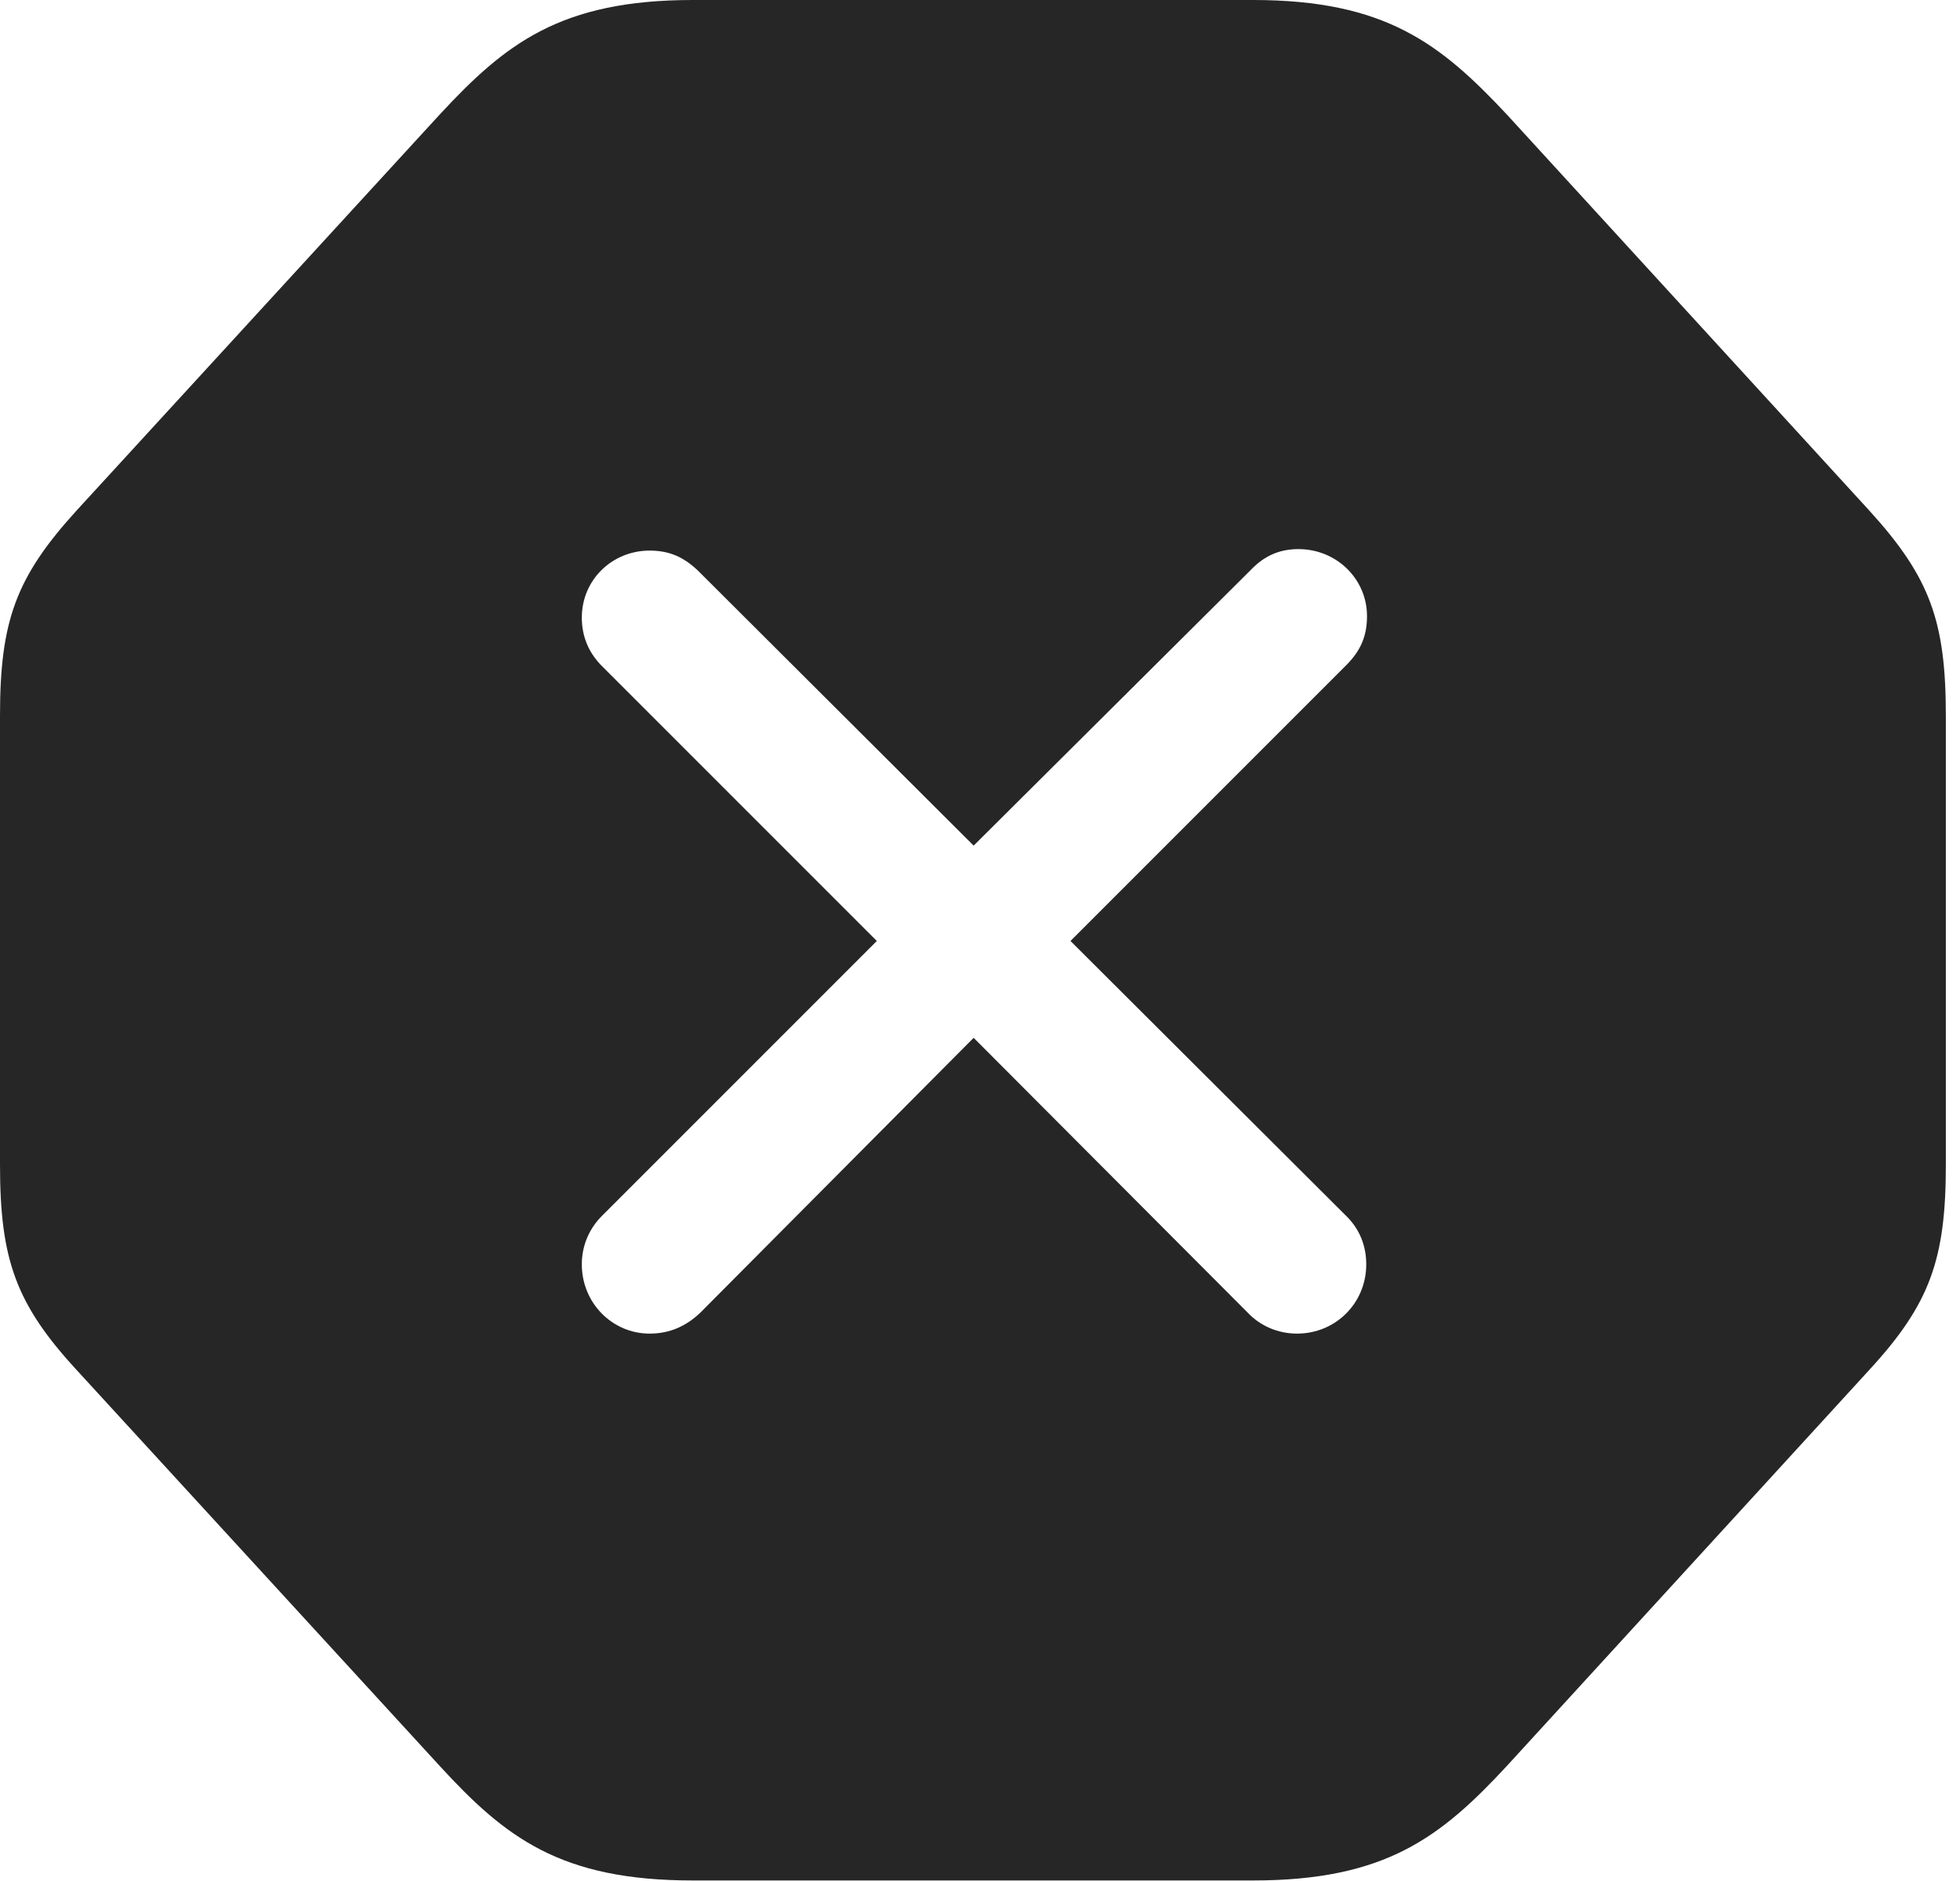 <?xml version="1.0" encoding="UTF-8"?>
<!--Generator: Apple Native CoreSVG 326-->
<!DOCTYPE svg
PUBLIC "-//W3C//DTD SVG 1.1//EN"
       "http://www.w3.org/Graphics/SVG/1.1/DTD/svg11.dtd">
<svg version="1.1" xmlns="http://www.w3.org/2000/svg" xmlns:xlink="http://www.w3.org/1999/xlink" viewBox="0 0 51.387 49.316">
 <g>
  <rect height="49.316" opacity="0" width="51.387" x="0" y="0"/>
  <path d="M39.512 3.008L49.004 13.379C50.605 15.137 51.016 16.289 51.016 18.77L51.016 30.527C51.016 33.008 50.605 34.18 49.004 35.918L39.512 46.289C37.773 48.164 36.328 49.297 32.852 49.297L18.164 49.297C14.688 49.297 13.242 48.164 11.523 46.289L2.012 35.918C0.41 34.18 0 33.008 0 30.527L0 18.77C0 16.289 0.41 15.137 2.012 13.379L11.523 3.008C13.242 1.152 14.688 0 18.164 0L32.852 0C36.328 0 37.773 1.152 39.512 3.008ZM32.793 14.941L25.527 22.168L18.301 14.961C17.93 14.609 17.559 14.434 17.031 14.434C16.055 14.434 15.254 15.195 15.254 16.191C15.254 16.68 15.43 17.109 15.781 17.461L22.988 24.668L15.781 31.875C15.43 32.227 15.254 32.676 15.254 33.145C15.254 34.16 16.055 34.961 17.031 34.961C17.559 34.961 17.988 34.766 18.359 34.414L25.527 27.207L32.715 34.414C33.047 34.766 33.516 34.961 34.004 34.961C35.02 34.961 35.82 34.16 35.82 33.145C35.82 32.656 35.645 32.207 35.273 31.855L28.066 24.668L35.293 17.441C35.684 17.051 35.84 16.66 35.84 16.152C35.84 15.176 35.039 14.395 34.043 14.395C33.574 14.395 33.164 14.551 32.793 14.941Z" fill="black" fill-opacity="0.85"/>
 </g>
</svg>
